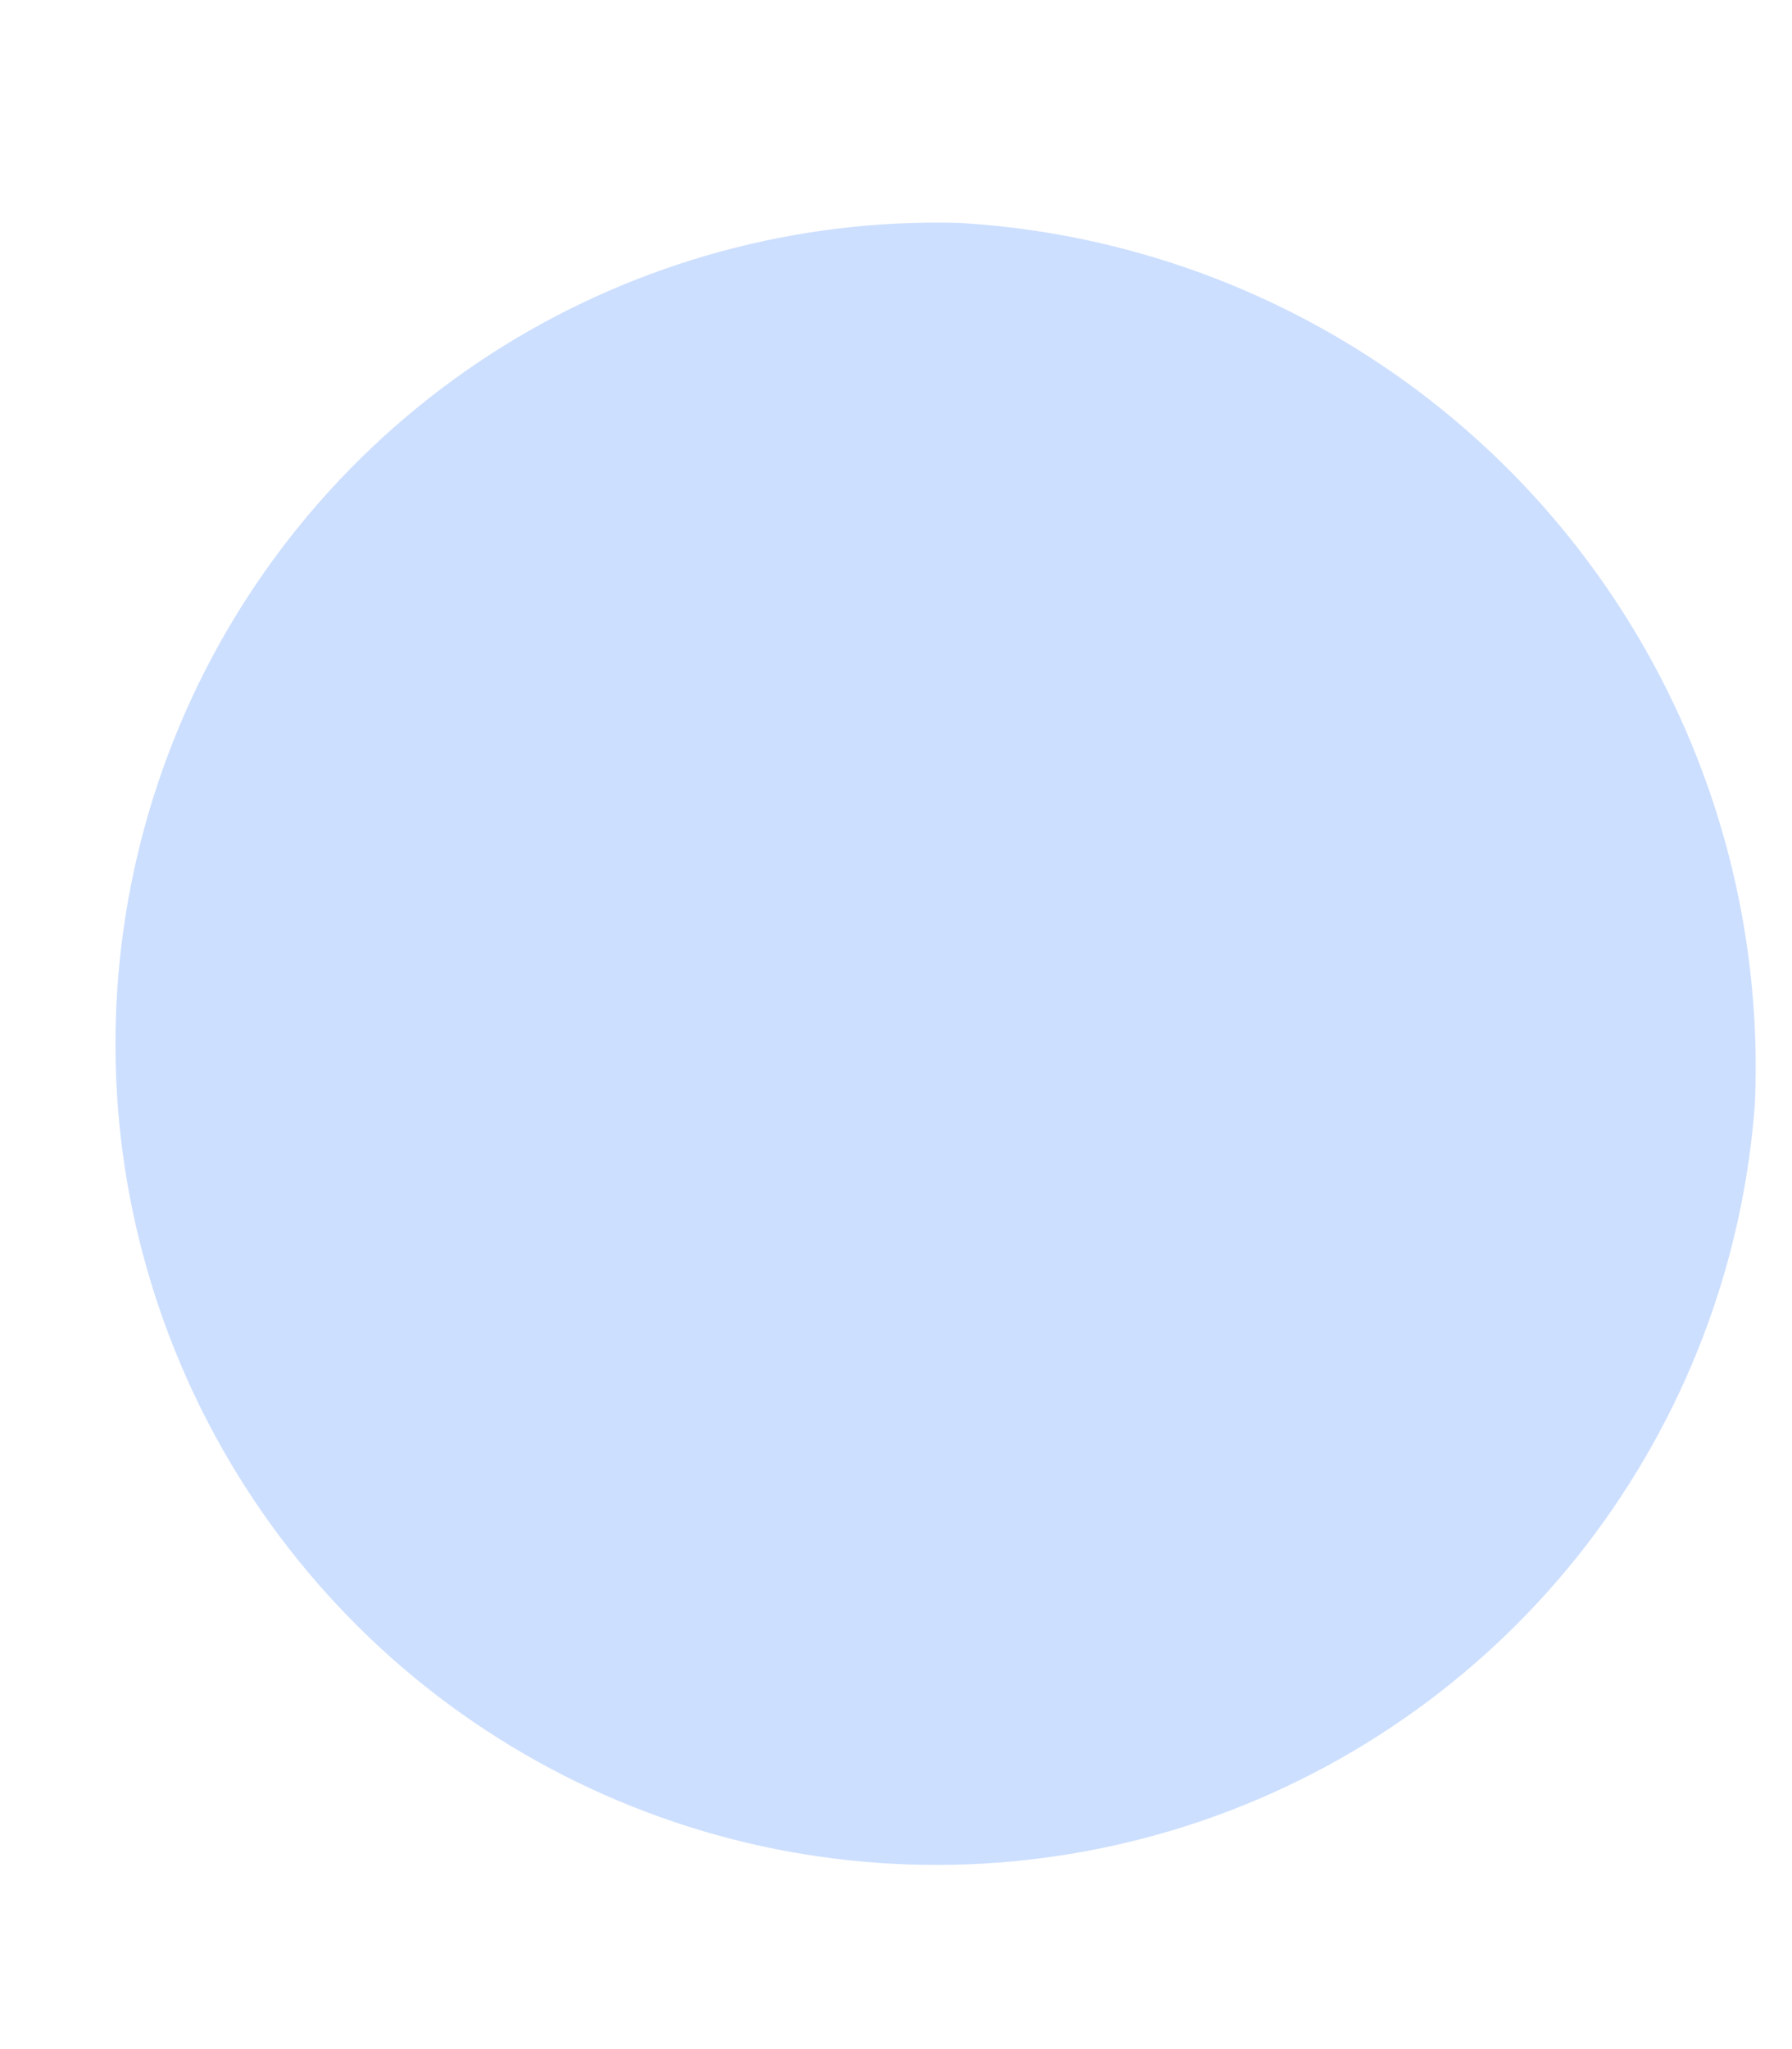 <?xml version="1.0" encoding="UTF-8" standalone="no"?><svg width='7' height='8' viewBox='0 0 7 8' fill='none' xmlns='http://www.w3.org/2000/svg'>
<path d='M6.855 4.31C6.809 4.936 6.58 5.534 6.197 6.032C5.814 6.529 5.293 6.903 4.7 7.107C4.106 7.311 3.466 7.336 2.858 7.18C2.25 7.023 1.701 6.692 1.28 6.226C0.859 5.761 0.584 5.182 0.488 4.562C0.393 3.941 0.482 3.307 0.744 2.736C1.006 2.166 1.43 1.685 1.963 1.353C2.496 1.022 3.115 0.854 3.742 0.87C4.609 0.919 5.422 1.307 6.005 1.951C6.587 2.595 6.893 3.442 6.855 4.31Z' fill='#CDDFFF'/>
</svg>
